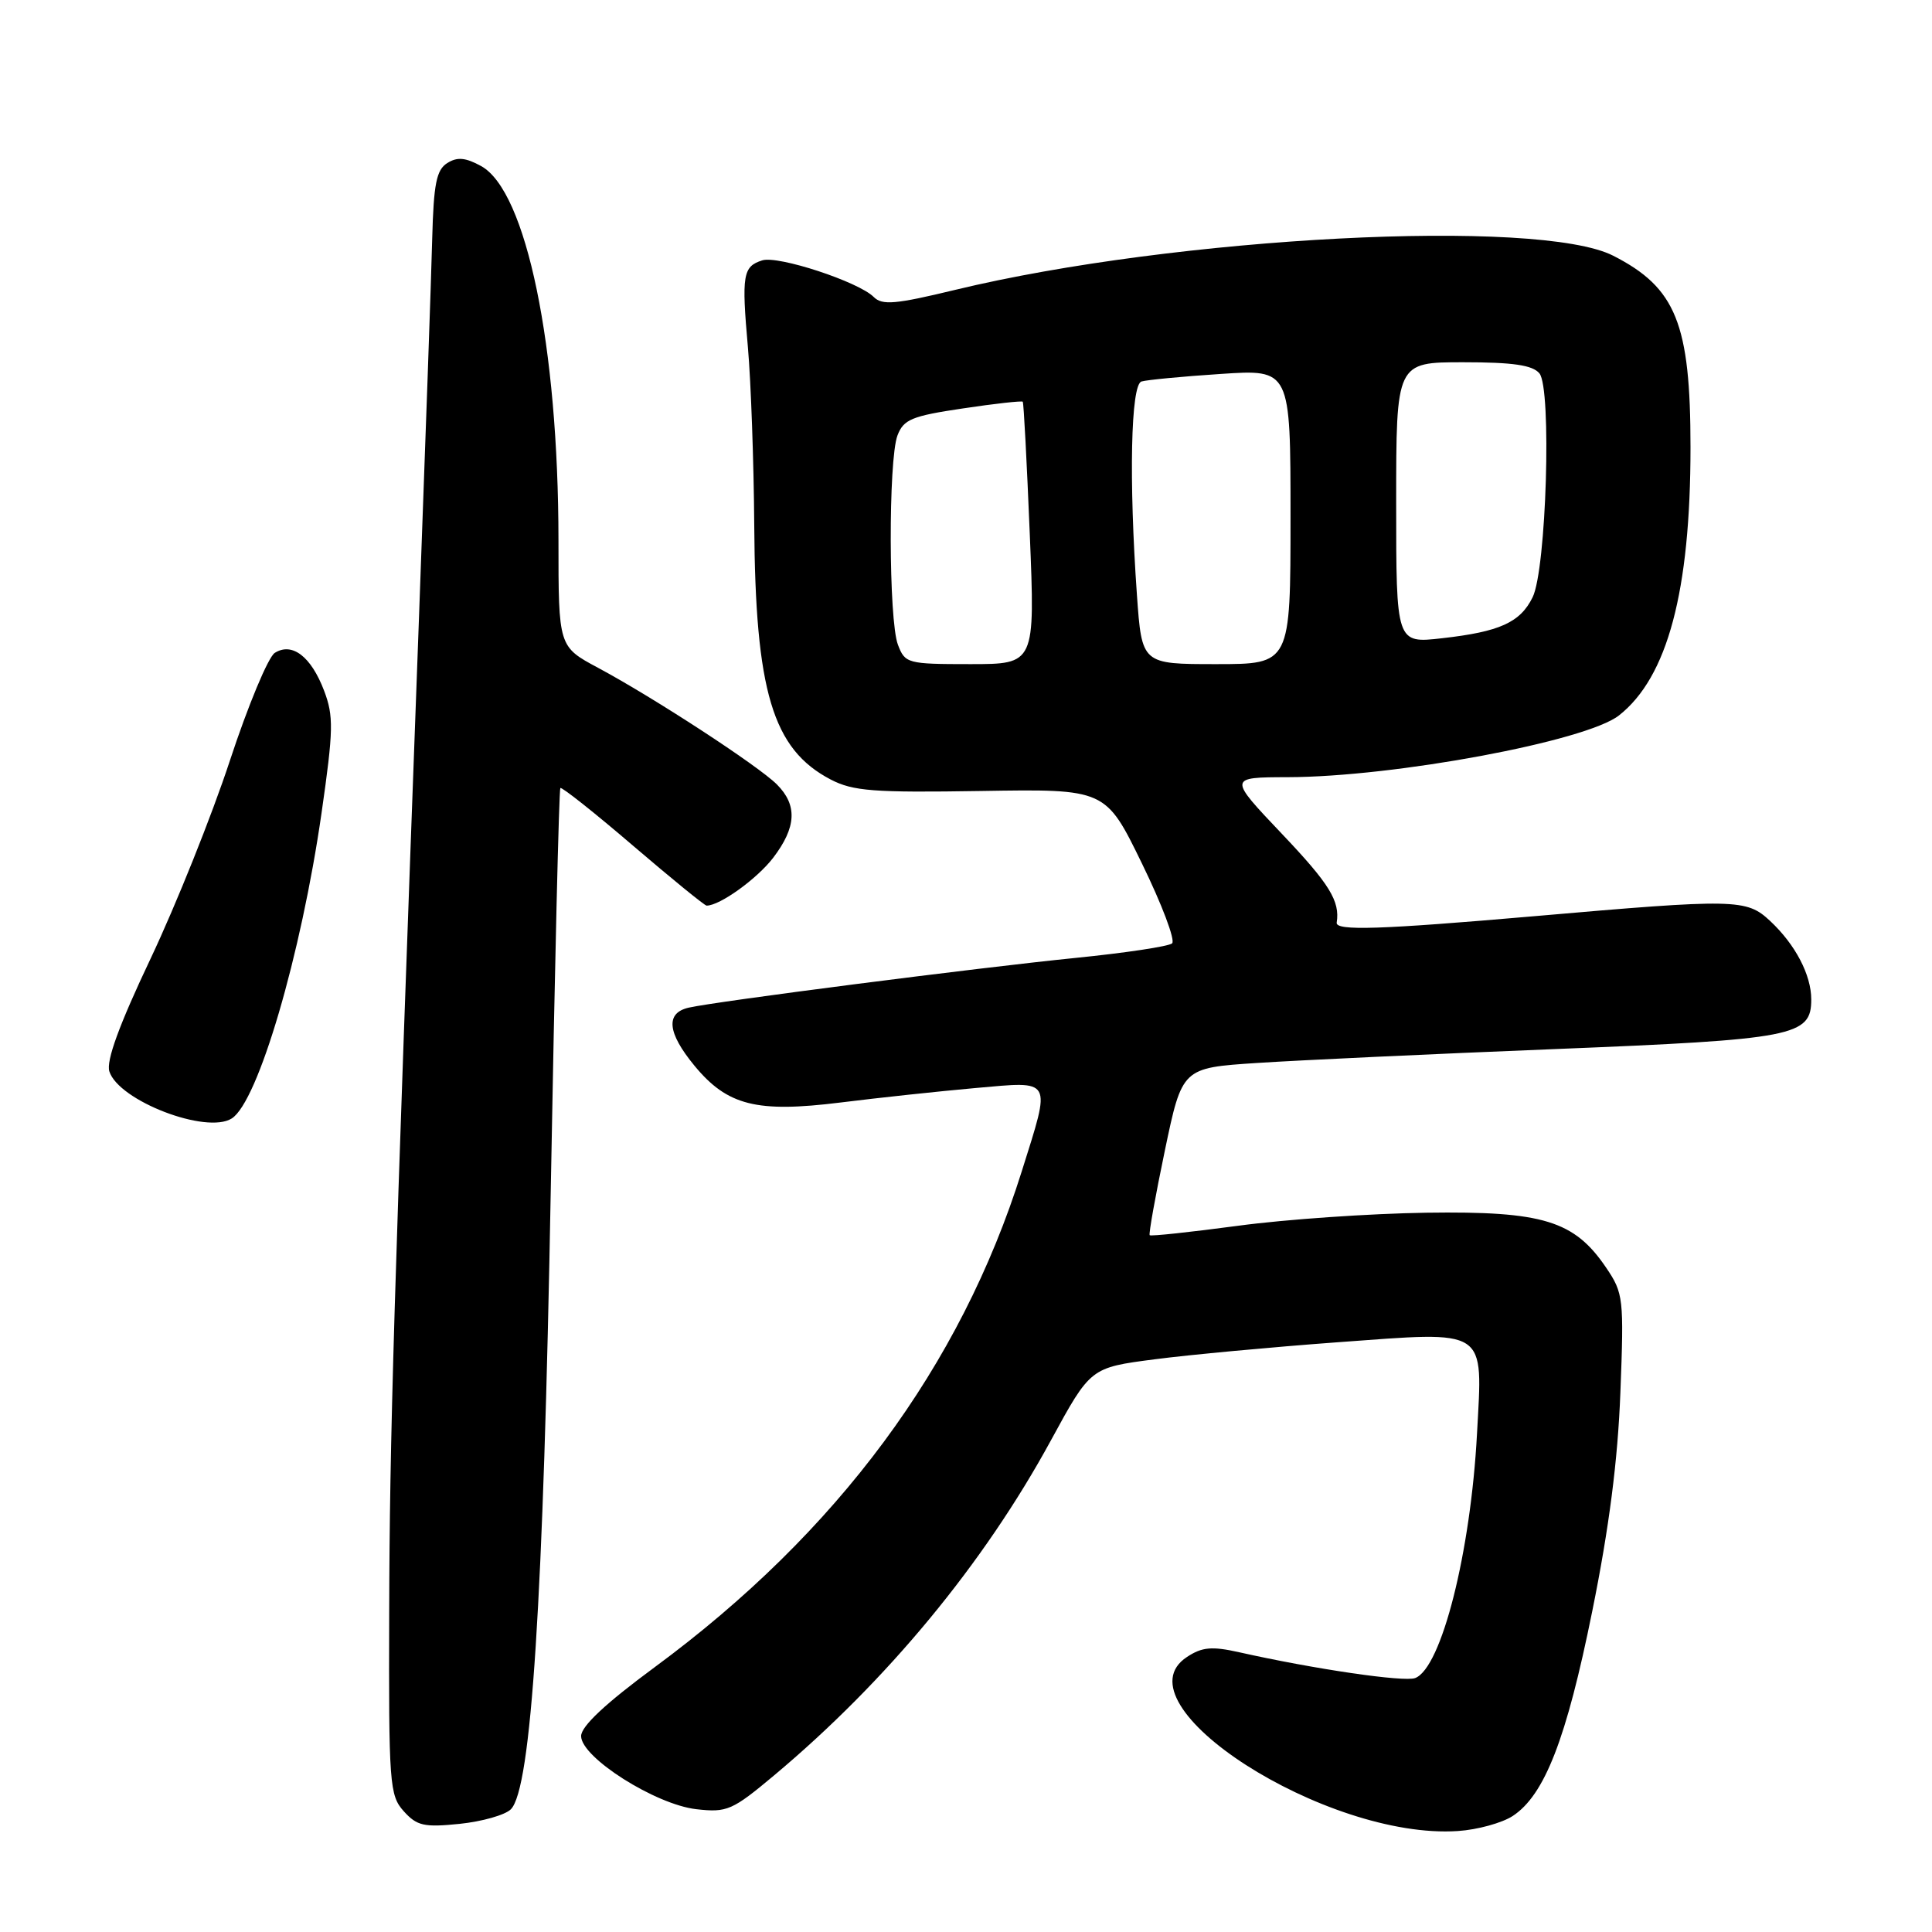 <?xml version="1.0" encoding="UTF-8" standalone="no"?>
<!DOCTYPE svg PUBLIC "-//W3C//DTD SVG 1.1//EN" "http://www.w3.org/Graphics/SVG/1.1/DTD/svg11.dtd" >
<svg xmlns="http://www.w3.org/2000/svg" xmlns:xlink="http://www.w3.org/1999/xlink" version="1.1" viewBox="0 0 256 256">
 <g >
 <path fill="currentColor"
d=" M 200.44 240.63 C 204.67 237.86 207.56 230.42 210.98 213.50 C 213.22 202.44 214.37 193.49 214.71 184.50 C 215.19 172.06 215.11 171.35 212.84 168.00 C 208.61 161.74 204.47 160.47 189.00 160.69 C 181.57 160.80 170.35 161.57 164.06 162.42 C 157.77 163.26 152.49 163.83 152.34 163.67 C 152.19 163.52 153.09 158.47 154.35 152.45 C 156.64 141.50 156.64 141.50 166.55 140.85 C 172.00 140.49 189.74 139.66 205.98 139.01 C 237.82 137.73 240.00 137.30 240.00 132.43 C 240.00 129.18 237.89 125.15 234.55 122.03 C 231.41 119.10 230.06 119.07 203.19 121.41 C 182.88 123.17 176.94 123.37 177.12 122.25 C 177.57 119.40 176.17 117.13 169.87 110.50 C 162.75 103.00 162.75 103.00 170.62 102.98 C 184.81 102.95 210.17 98.22 214.52 94.80 C 220.96 89.74 224.00 78.33 224.00 59.28 C 224.00 42.89 222.08 38.13 213.77 33.89 C 203.92 28.85 155.75 31.35 126.56 38.41 C 118.65 40.32 116.90 40.48 115.77 39.35 C 113.77 37.34 103.10 33.83 101.00 34.50 C 98.44 35.31 98.25 36.42 99.10 46.00 C 99.51 50.67 99.88 61.25 99.94 69.50 C 100.08 91.61 102.37 99.27 110.07 103.29 C 113.03 104.83 115.75 105.04 130.00 104.81 C 146.50 104.54 146.50 104.54 151.31 114.41 C 153.96 119.83 155.76 124.60 155.31 125.00 C 154.87 125.40 149.10 126.27 142.50 126.93 C 129.40 128.25 94.86 132.69 91.25 133.52 C 88.16 134.23 88.42 136.84 92.01 141.20 C 96.38 146.50 100.25 147.47 111.36 146.09 C 116.39 145.46 124.44 144.60 129.25 144.17 C 139.59 143.26 139.30 142.75 135.39 155.20 C 127.27 181.05 111.00 203.03 86.75 220.91 C 80.24 225.71 77.00 228.74 77.00 230.04 C 77.00 232.87 86.85 239.12 92.28 239.73 C 96.34 240.19 97.04 239.88 102.57 235.25 C 117.54 222.71 130.35 207.20 139.25 190.86 C 144.50 181.22 144.50 181.22 152.96 180.12 C 157.62 179.51 168.52 178.50 177.19 177.86 C 197.33 176.39 196.47 175.82 195.71 189.99 C 194.87 205.70 191.00 221.02 187.52 222.35 C 186.07 222.91 174.17 221.17 164.19 218.93 C 160.58 218.12 159.28 218.24 157.29 219.55 C 147.73 225.81 175.72 243.80 193.19 242.62 C 195.77 242.45 199.03 241.55 200.44 240.63 Z  M 67.69 239.74 C 70.40 237.03 72.01 212.02 72.98 157.62 C 73.50 128.54 74.07 104.60 74.25 104.42 C 74.43 104.24 78.76 107.67 83.87 112.05 C 88.98 116.42 93.37 120.00 93.63 120.00 C 95.39 120.00 100.31 116.45 102.45 113.66 C 105.54 109.61 105.68 106.68 102.94 103.94 C 100.47 101.47 86.61 92.43 79.25 88.49 C 74.00 85.68 74.00 85.68 74.00 71.59 C 73.99 45.86 69.75 25.33 63.76 22.01 C 61.68 20.87 60.59 20.77 59.26 21.61 C 57.83 22.51 57.46 24.36 57.27 31.61 C 57.15 36.50 56.36 58.95 55.53 81.50 C 52.14 173.45 51.63 190.54 51.57 213.64 C 51.50 236.42 51.61 237.90 53.50 240.00 C 55.25 241.94 56.19 242.15 60.91 241.67 C 63.88 241.36 66.93 240.50 67.69 239.74 Z  M 30.71 148.20 C 34.20 145.98 39.90 126.56 42.61 107.70 C 44.19 96.71 44.22 94.88 42.94 91.51 C 41.22 86.99 38.71 85.06 36.41 86.51 C 35.54 87.06 32.86 93.49 30.46 100.79 C 28.06 108.09 23.33 119.88 19.97 126.99 C 15.78 135.82 14.05 140.57 14.49 141.97 C 15.73 145.86 27.36 150.33 30.71 148.20 Z  M 118.98 85.43 C 117.74 82.18 117.70 60.93 118.92 57.70 C 119.73 55.57 120.83 55.12 127.58 54.12 C 131.82 53.48 135.40 53.09 135.52 53.23 C 135.65 53.38 136.06 61.26 136.45 70.75 C 137.16 88.00 137.16 88.00 128.56 88.00 C 120.24 88.00 119.92 87.91 118.98 85.43 Z  M 150.65 78.85 C 149.57 63.58 149.83 50.99 151.25 50.55 C 151.94 50.34 156.66 49.88 161.75 49.55 C 171.00 48.93 171.00 48.93 171.00 68.46 C 171.00 88.00 171.00 88.00 161.15 88.00 C 151.30 88.00 151.30 88.00 150.65 78.85 Z  M 185.00 66.63 C 185.00 48.00 185.00 48.00 193.88 48.00 C 200.48 48.00 203.07 48.38 203.98 49.47 C 205.63 51.46 204.90 75.45 203.08 79.14 C 201.44 82.48 198.72 83.71 191.08 84.57 C 185.00 85.26 185.00 85.26 185.00 66.63 Z "/>
</g>
</svg>